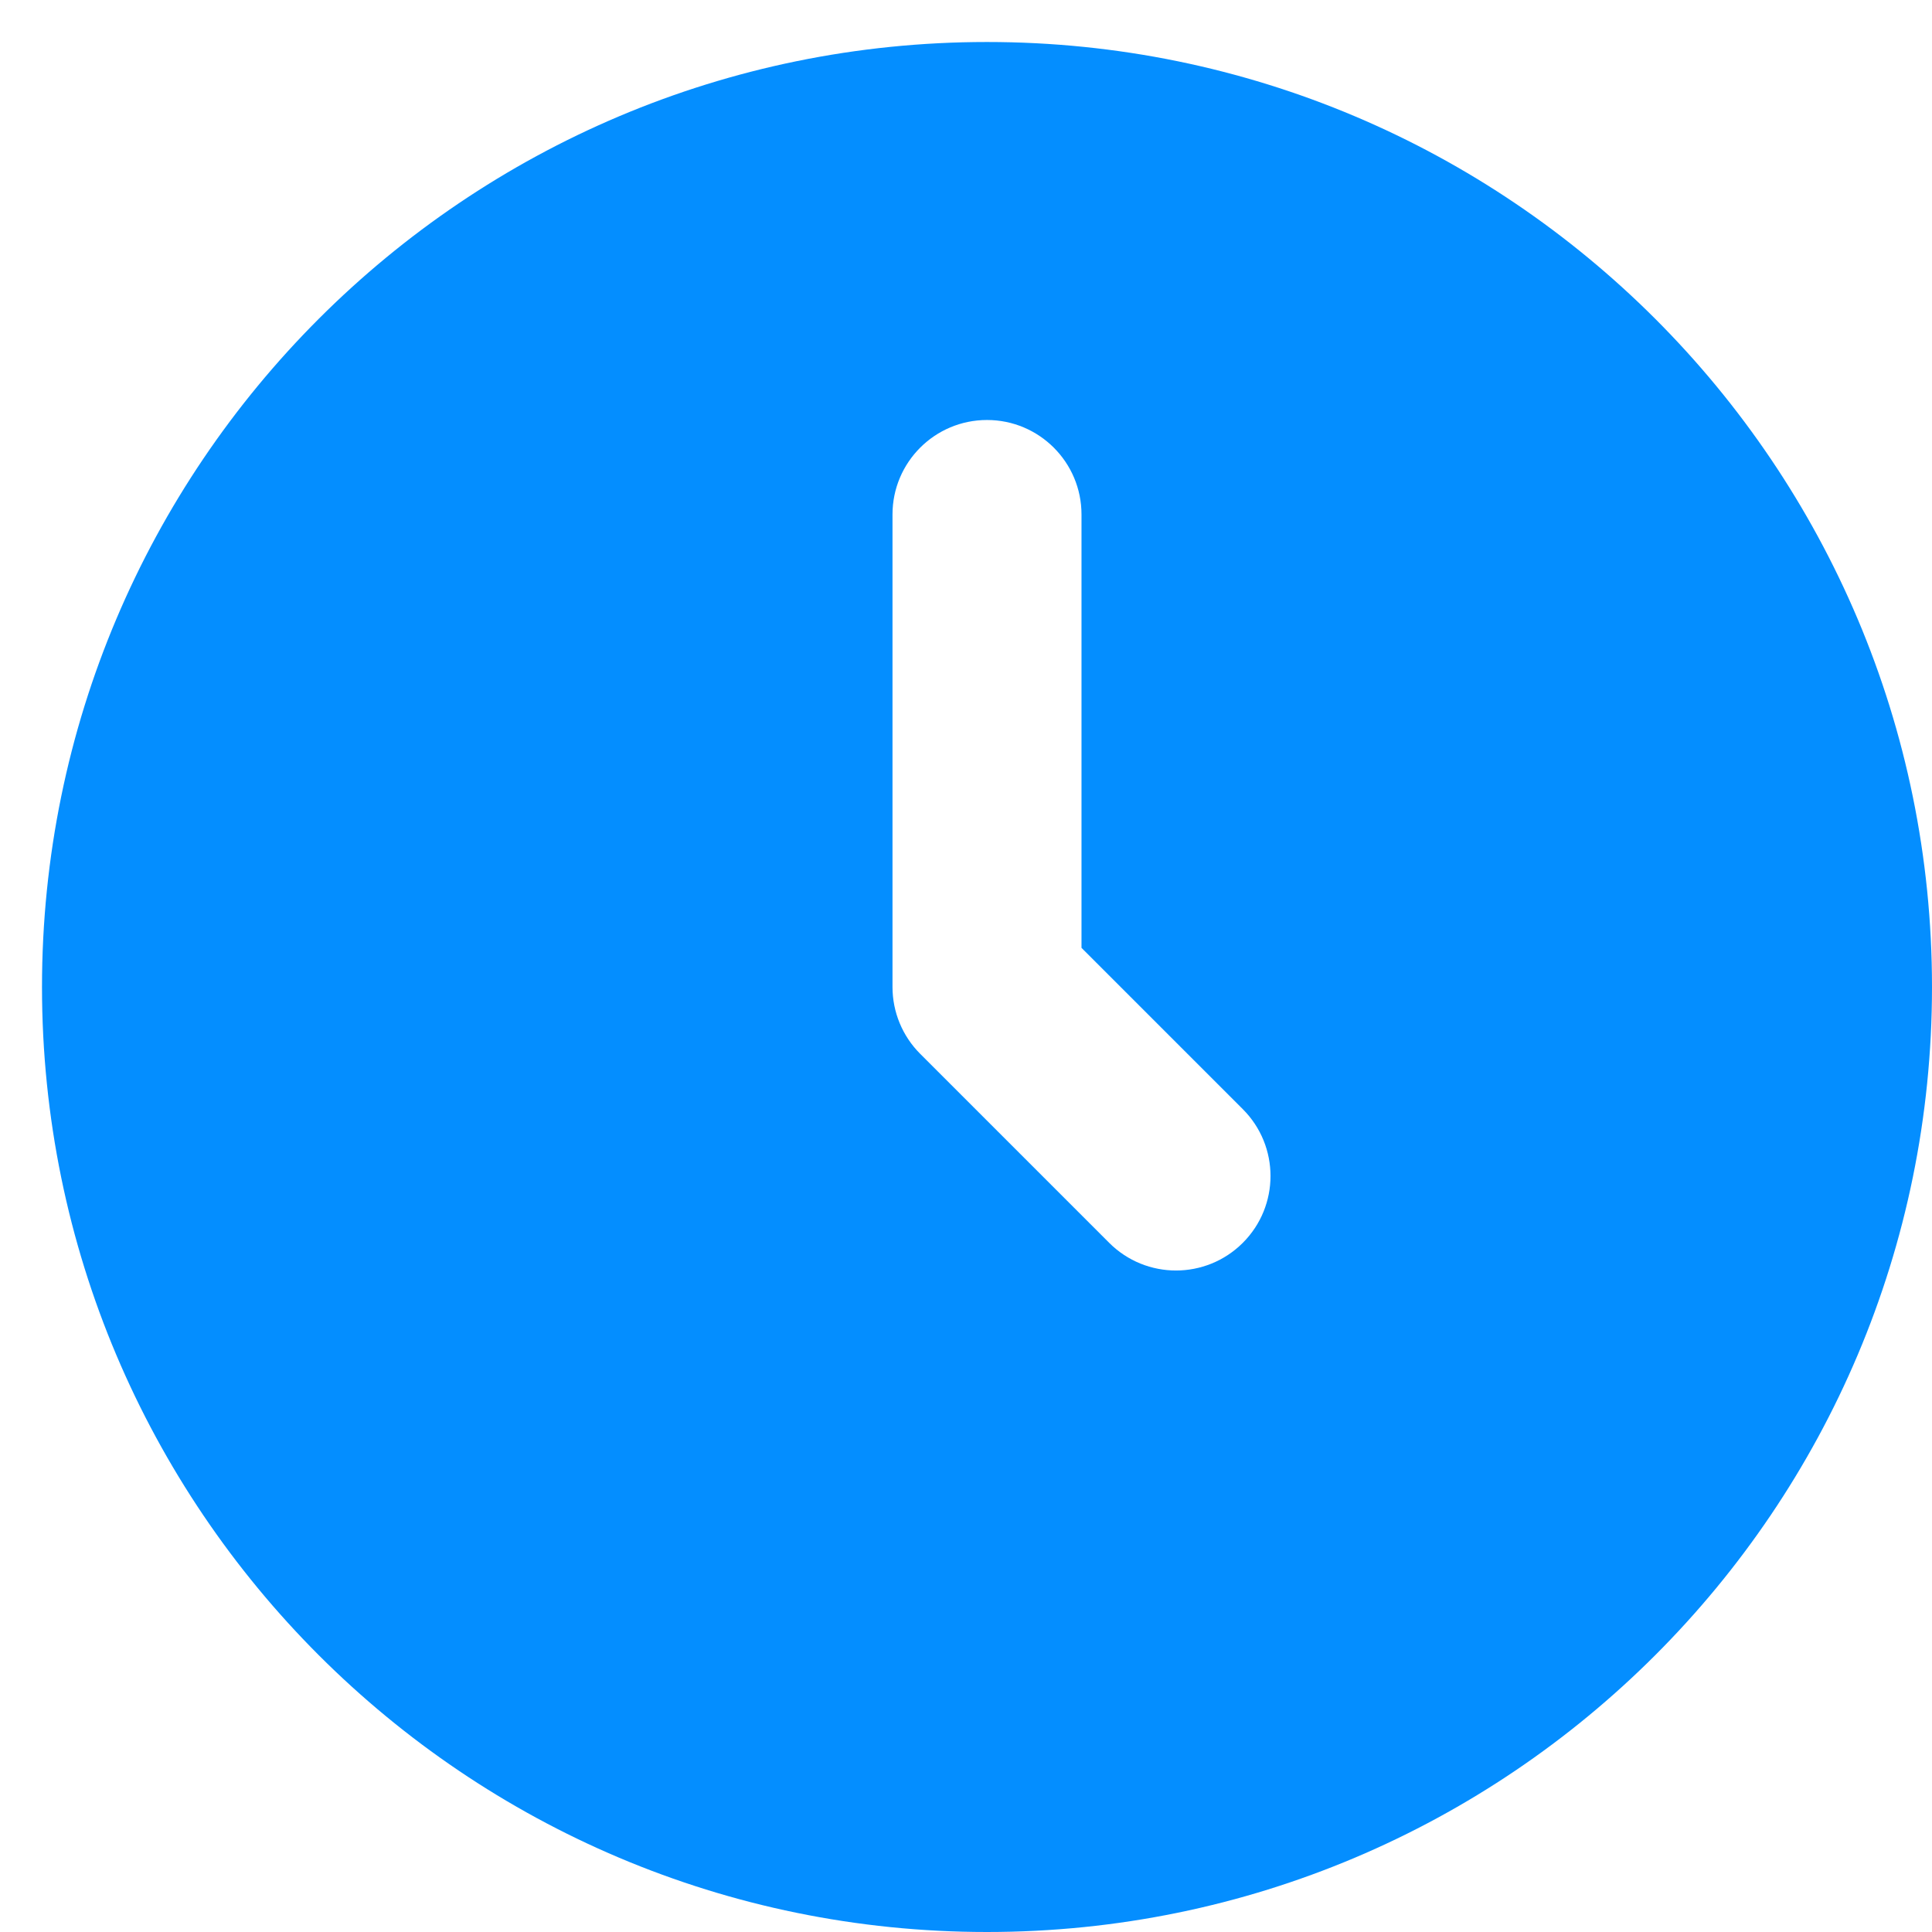 <svg width="46" height="46" viewBox="0 0 46 46" fill="none" xmlns="http://www.w3.org/2000/svg">
<g clip-path="url(#clip0_1_14423)">
<path fill-rule="evenodd" clip-rule="evenodd" d="M1 23.5C1 11.074 11.074 1 23.5 1C35.926 1 46 11.074 46 23.5C46 35.926 35.926 46 23.5 46C11.074 46 1 35.926 1 23.5ZM25.75 12.25C25.75 11.007 24.743 10 23.5 10C22.257 10 21.25 11.007 21.25 12.25V23.5C21.25 24.097 21.487 24.669 21.909 25.091L26.409 29.591C27.288 30.47 28.712 30.47 29.591 29.591C30.47 28.712 30.47 27.288 29.591 26.409L25.75 22.568V12.25Z" fill="#048EFF"/>
</g>
<defs>
<clipPath id="clip0_1_14423">
<rect width="46" height="46" fill="white"/>
</clipPath>
</defs>
</svg>
